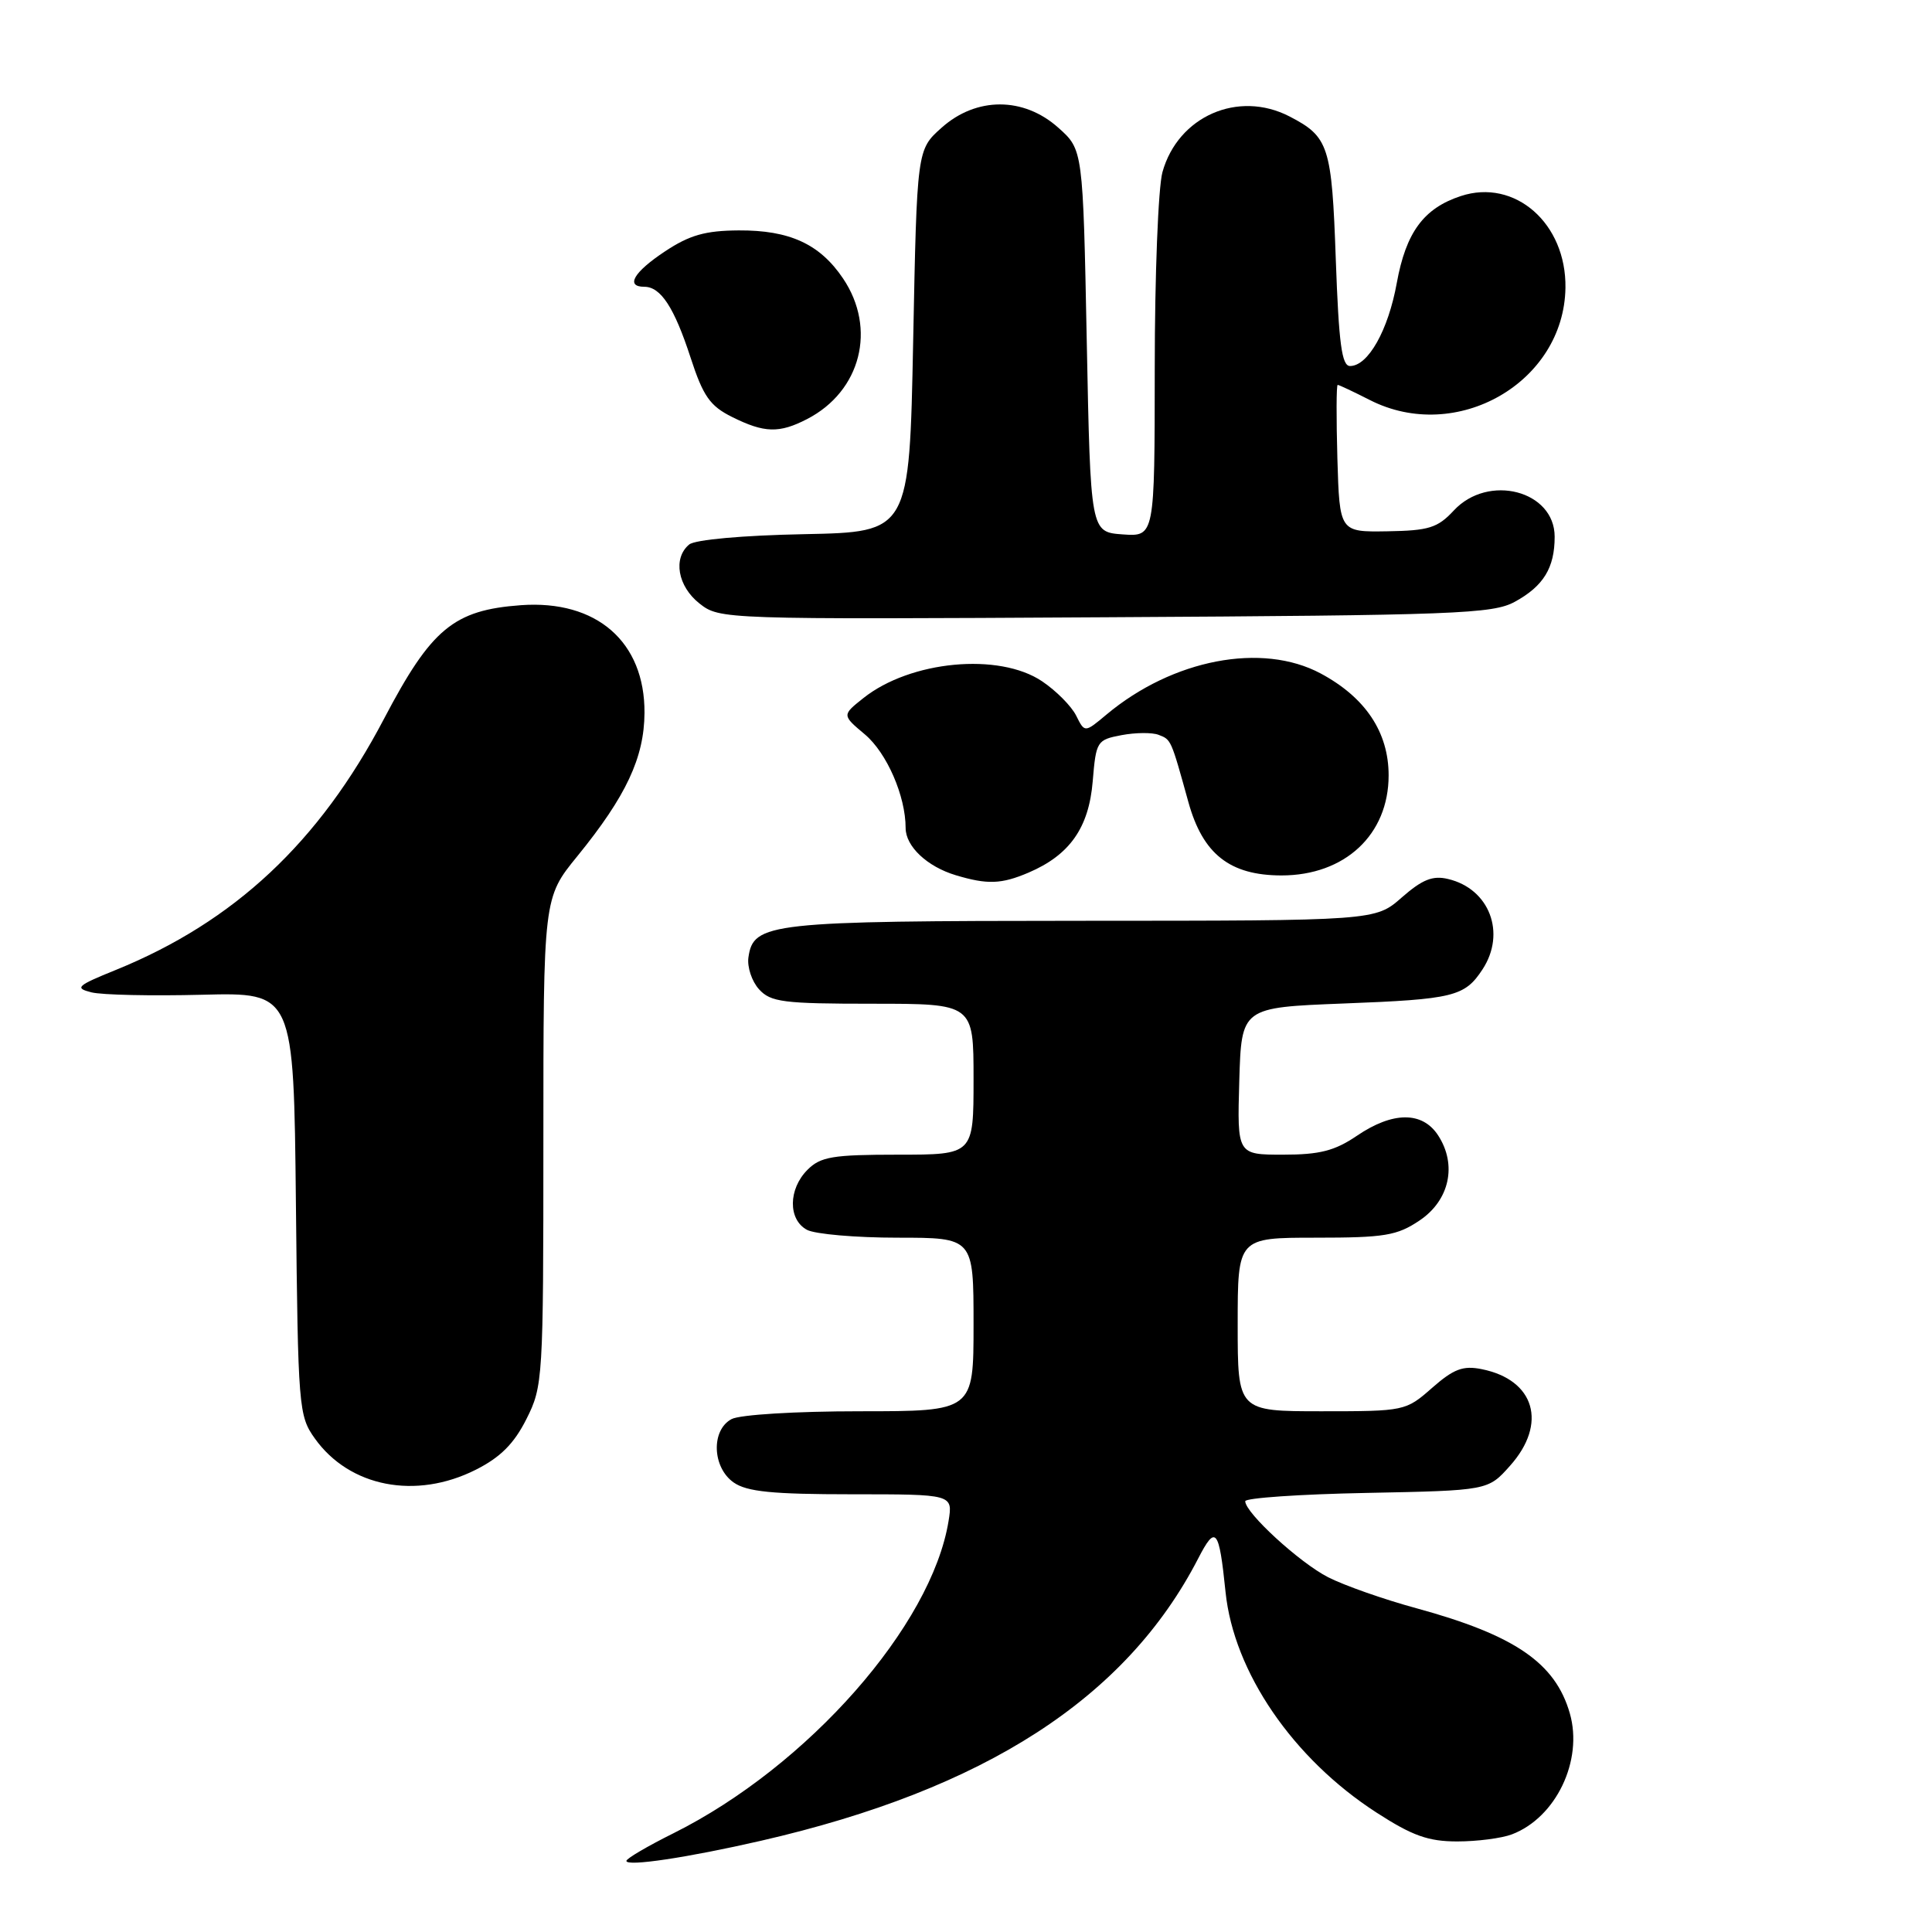 <?xml version="1.0" encoding="UTF-8" standalone="no"?>
<!DOCTYPE svg PUBLIC "-//W3C//DTD SVG 1.1//EN" "http://www.w3.org/Graphics/SVG/1.1/DTD/svg11.dtd" >
<svg xmlns="http://www.w3.org/2000/svg" xmlns:xlink="http://www.w3.org/1999/xlink" version="1.1" viewBox="0 0 256 256">
 <g >
 <path fill="currentColor"
d=" M 100.84 243.91 C 130.51 237.10 149.23 225.01 158.77 206.50 C 161.09 202.00 161.53 202.53 162.39 210.94 C 163.48 221.56 171.33 233.03 182.40 240.18 C 187.15 243.25 189.25 244.00 193.09 244.00 C 195.72 244.00 198.98 243.58 200.34 243.06 C 206.18 240.84 209.80 233.27 208.01 227.03 C 206.09 220.34 200.73 216.67 187.68 213.10 C 183.37 211.93 178.11 210.08 175.98 208.99 C 172.20 207.06 165.00 200.46 165.00 198.92 C 165.00 198.49 172.24 197.99 181.08 197.82 C 197.17 197.50 197.17 197.50 200.08 194.23 C 205.08 188.64 203.38 182.83 196.33 181.42 C 193.86 180.92 192.62 181.39 189.76 183.90 C 186.27 186.97 186.12 187.00 175.12 187.00 C 164.00 187.00 164.00 187.00 164.00 175.50 C 164.00 164.00 164.00 164.00 174.35 164.00 C 183.47 164.00 185.11 163.73 188.10 161.72 C 192.08 159.05 193.10 154.33 190.55 150.43 C 188.46 147.24 184.54 147.27 179.79 150.50 C 176.86 152.49 174.86 153.00 170.02 153.00 C 163.93 153.00 163.93 153.00 164.21 143.25 C 164.50 133.50 164.50 133.50 178.00 132.97 C 192.62 132.41 194.08 132.05 196.44 128.45 C 199.60 123.63 197.36 117.76 191.87 116.47 C 189.84 115.98 188.46 116.54 185.74 118.92 C 182.24 122.00 182.24 122.00 143.37 122.01 C 101.90 122.03 99.83 122.26 99.17 126.86 C 98.99 128.13 99.62 130.03 100.57 131.08 C 102.12 132.79 103.77 133.00 115.65 133.00 C 129.00 133.00 129.00 133.00 129.00 143.00 C 129.00 153.00 129.00 153.00 119.00 153.00 C 110.33 153.00 108.73 153.27 107.00 155.00 C 104.44 157.56 104.41 161.61 106.93 162.96 C 108.00 163.53 113.40 164.00 118.93 164.00 C 129.00 164.00 129.00 164.00 129.00 175.50 C 129.00 187.00 129.00 187.00 113.93 187.00 C 105.46 187.00 98.02 187.45 96.93 188.04 C 94.20 189.50 94.37 194.45 97.22 196.44 C 98.97 197.66 102.34 198.00 112.85 198.00 C 126.26 198.00 126.26 198.00 125.69 201.54 C 123.44 215.41 107.05 234.02 89.25 242.91 C 85.81 244.62 83.00 246.27 83.00 246.58 C 83.00 247.36 91.12 246.14 100.84 243.91 Z  M 63.04 194.75 C 66.30 193.11 68.11 191.30 69.75 188.04 C 71.94 183.69 72.00 182.78 72.00 151.27 C 72.00 118.97 72.00 118.97 76.50 113.45 C 82.97 105.50 85.36 100.39 85.40 94.46 C 85.45 85.04 79.06 79.47 69.03 80.19 C 60.11 80.84 57.16 83.29 50.88 95.25 C 42.30 111.61 31.05 122.14 15.35 128.52 C 10.17 130.62 9.85 130.92 12.11 131.49 C 13.49 131.84 20.09 131.98 26.77 131.81 C 38.92 131.50 38.92 131.50 39.21 159.50 C 39.49 186.58 39.57 187.60 41.72 190.61 C 46.31 197.04 55.10 198.75 63.04 194.75 Z  M 136.28 115.63 C 141.74 113.30 144.28 109.69 144.79 103.53 C 145.23 98.21 145.35 98.03 148.61 97.41 C 150.47 97.06 152.67 97.04 153.52 97.37 C 155.19 98.01 155.15 97.92 157.47 106.29 C 159.38 113.18 162.96 115.99 169.80 116.00 C 178.21 116.00 184.00 110.60 184.00 102.74 C 184.00 97.02 180.93 92.42 175.00 89.24 C 167.23 85.08 155.39 87.35 146.62 94.68 C 143.73 97.10 143.73 97.10 142.60 94.83 C 141.98 93.58 139.95 91.53 138.09 90.28 C 132.38 86.43 120.62 87.54 114.39 92.51 C 111.56 94.76 111.56 94.76 114.61 97.32 C 117.51 99.77 120.00 105.48 120.00 109.71 C 120.00 112.15 122.85 114.83 126.64 115.97 C 130.83 117.23 132.69 117.16 136.28 115.63 Z  M 200.72 79.74 C 204.52 77.66 206.00 75.25 206.00 71.12 C 206.00 65.01 197.20 62.72 192.63 67.65 C 190.49 69.95 189.33 70.31 183.83 70.40 C 177.50 70.50 177.50 70.50 177.21 60.75 C 177.06 55.39 177.07 51.00 177.25 51.00 C 177.43 51.00 179.34 51.90 181.50 53.00 C 192.99 58.86 207.24 50.69 207.43 38.14 C 207.56 29.60 200.73 23.61 193.56 25.98 C 188.64 27.60 186.30 30.79 185.08 37.50 C 183.95 43.76 181.28 48.50 178.89 48.50 C 177.79 48.50 177.40 45.54 177.00 34.40 C 176.47 19.33 176.08 18.13 170.87 15.43 C 164.06 11.91 156.09 15.41 154.03 22.81 C 153.47 24.84 153.01 36.54 153.01 48.81 C 153.00 71.11 153.00 71.11 148.75 70.81 C 144.50 70.50 144.50 70.50 144.00 45.17 C 143.50 19.83 143.50 19.83 140.23 16.92 C 135.63 12.81 129.37 12.81 124.77 16.92 C 121.50 19.83 121.50 19.83 121.00 45.17 C 120.50 70.50 120.50 70.50 106.57 70.78 C 98.38 70.94 92.09 71.51 91.32 72.15 C 89.14 73.96 89.80 77.70 92.69 79.97 C 95.36 82.07 95.75 82.08 146.44 81.79 C 192.96 81.53 197.79 81.34 200.72 79.74 Z  M 106.96 55.52 C 114.07 51.84 116.19 43.55 111.71 36.90 C 108.64 32.34 104.63 30.49 97.88 30.53 C 93.46 30.56 91.37 31.15 88.13 33.30 C 83.97 36.05 82.83 38.00 85.38 38.00 C 87.55 38.00 89.34 40.74 91.50 47.37 C 93.17 52.50 94.07 53.79 97.00 55.25 C 101.28 57.38 103.25 57.44 106.96 55.52 Z "/>
</g>
</svg>
